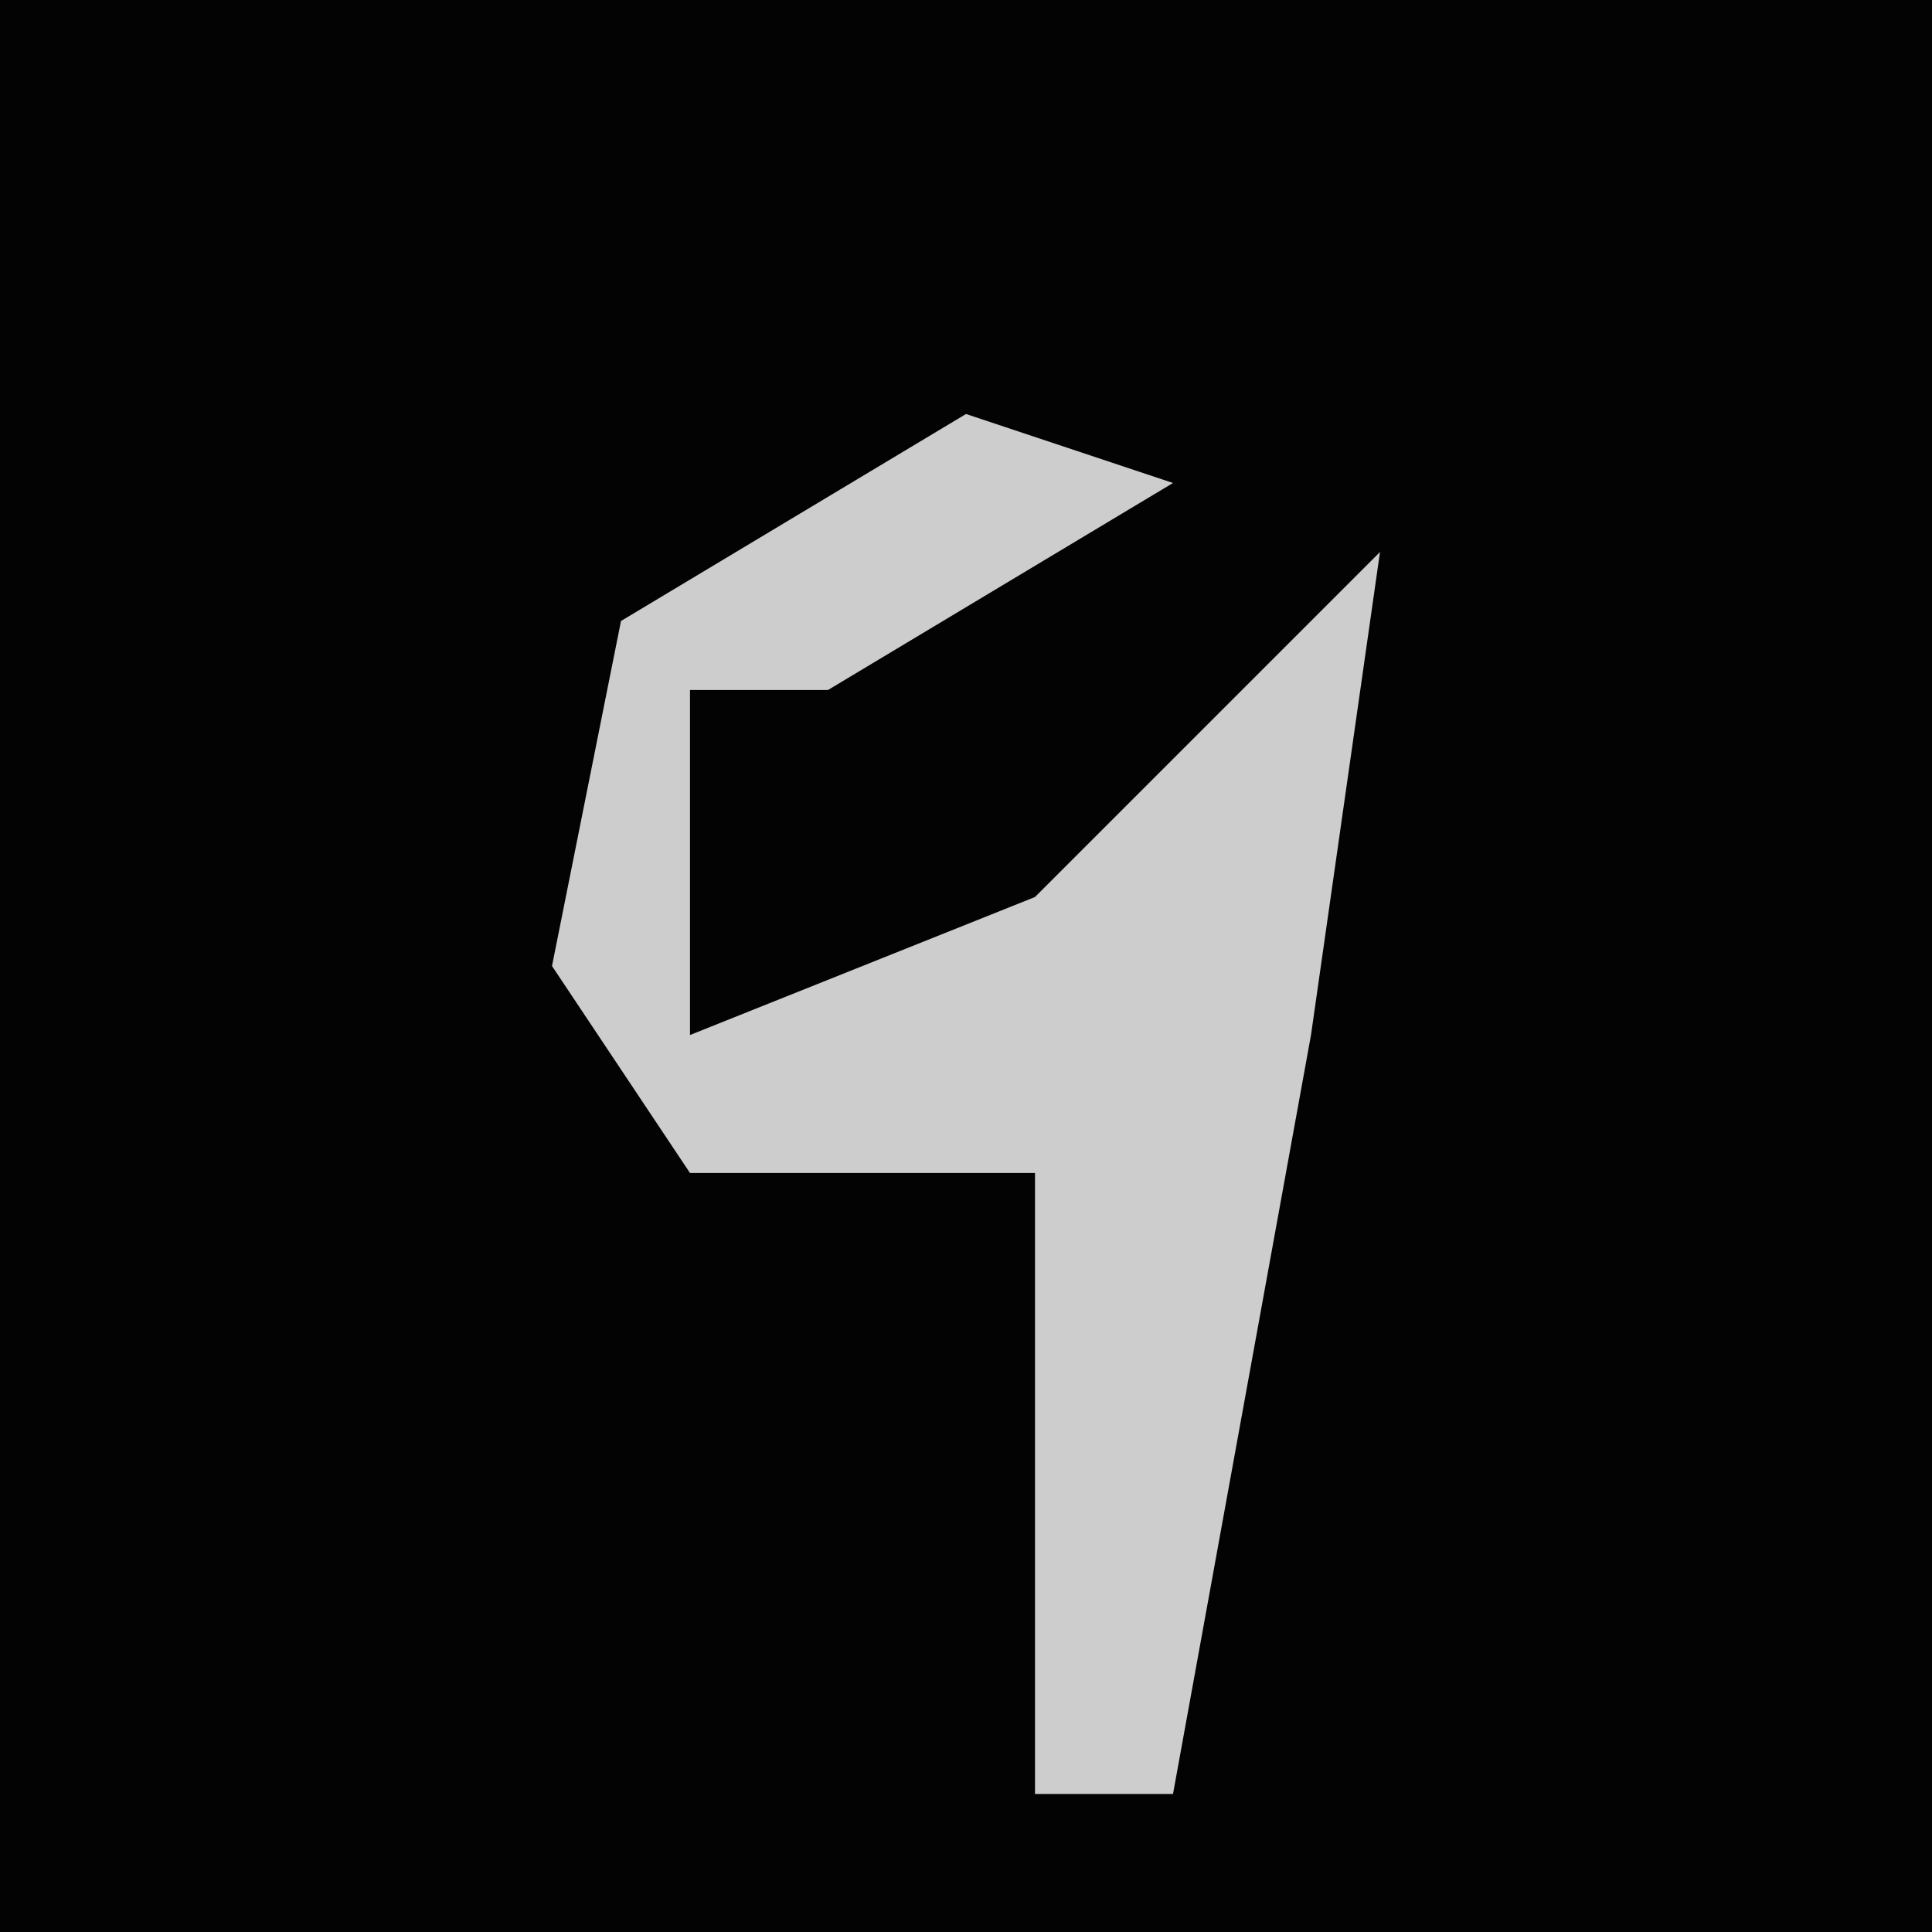 <?xml version="1.0" encoding="UTF-8"?>
<svg version="1.1" xmlns="http://www.w3.org/2000/svg" width="28" height="28">
<path d="M0,0 L28,0 L28,28 L0,28 Z " fill="#030303" transform="translate(0,0)"/>
<path d="M0,0 L3,1 L-2,4 L-4,4 L-4,9 L1,7 L6,2 L5,9 L3,20 L1,20 L1,11 L-4,11 L-6,8 L-5,3 Z " fill="#CDCDCD" transform="translate(14,6)"/>
</svg>
